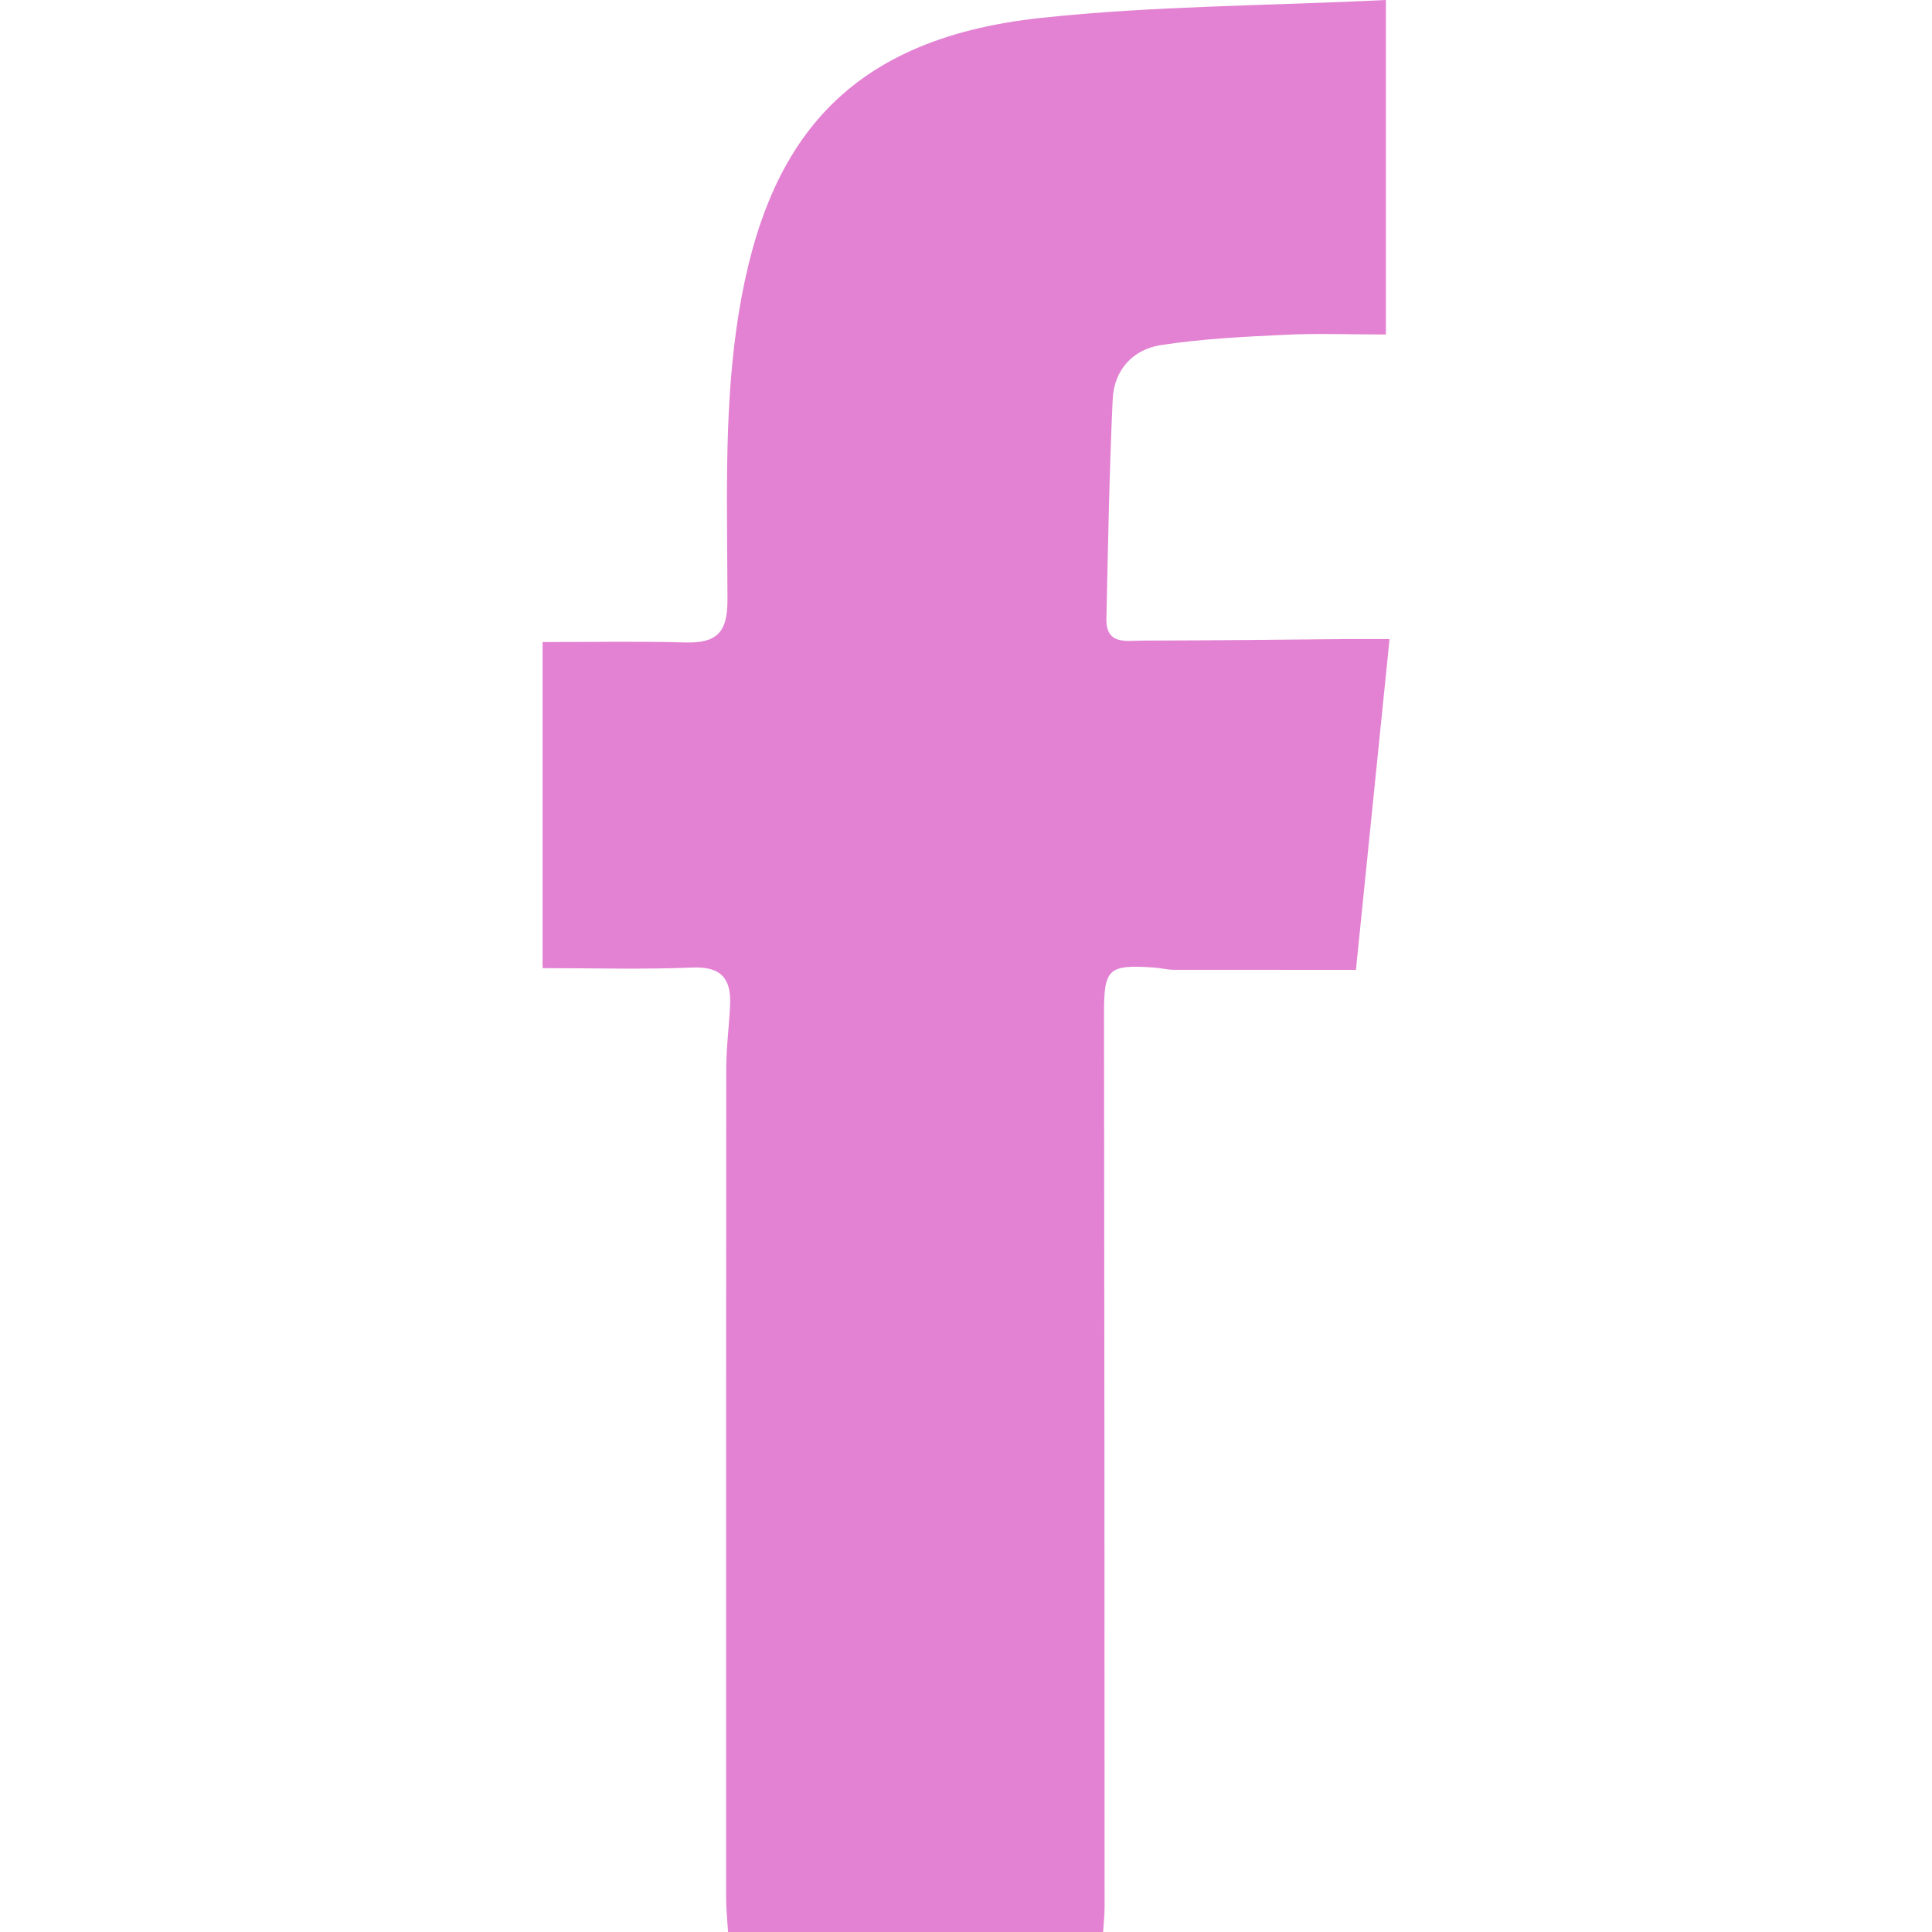<svg width="30" height="30" viewBox="0 0 30 30" fill="none" xmlns="http://www.w3.org/2000/svg">
<g clip-path="url(#clip0_184_697)">
<path d="M21.577 9.923L21.055 15.06C20.074 15.06 19.152 15.06 18.231 15.059C18.126 15.059 18.023 15.031 17.918 15.024C17.203 14.975 17.142 15.042 17.143 15.752C17.149 20.372 17.152 24.993 17.152 29.614C17.152 29.734 17.139 29.852 17.129 30H11.305C11.293 29.801 11.275 29.633 11.275 29.465C11.274 25.177 11.274 20.889 11.277 16.601C11.277 16.271 11.321 15.938 11.337 15.607C11.356 15.203 11.204 15.005 10.753 15.024C9.987 15.056 9.219 15.033 8.425 15.033V9.97C9.207 9.97 9.922 9.956 10.636 9.976C11.116 9.989 11.299 9.836 11.296 9.313C11.294 7.915 11.241 6.5 11.432 5.123C11.826 2.299 13.044 0.61 16.172 0.277C17.921 0.09 19.69 0.09 21.52 0V5.194C20.957 5.194 20.453 5.174 19.95 5.199C19.306 5.229 18.66 5.261 18.024 5.359C17.591 5.426 17.299 5.747 17.278 6.196C17.225 7.33 17.206 8.467 17.18 9.602C17.17 10.024 17.496 9.947 17.742 9.947C18.81 9.946 19.877 9.932 20.945 9.923C21.133 9.922 21.321 9.923 21.577 9.923Z" fill="#E382D3"/>
</g>
<defs>
<clipPath id="clip0_184_697">
<rect width="30" height="30" fill="white"/>
</clipPath>
</defs>
</svg>
